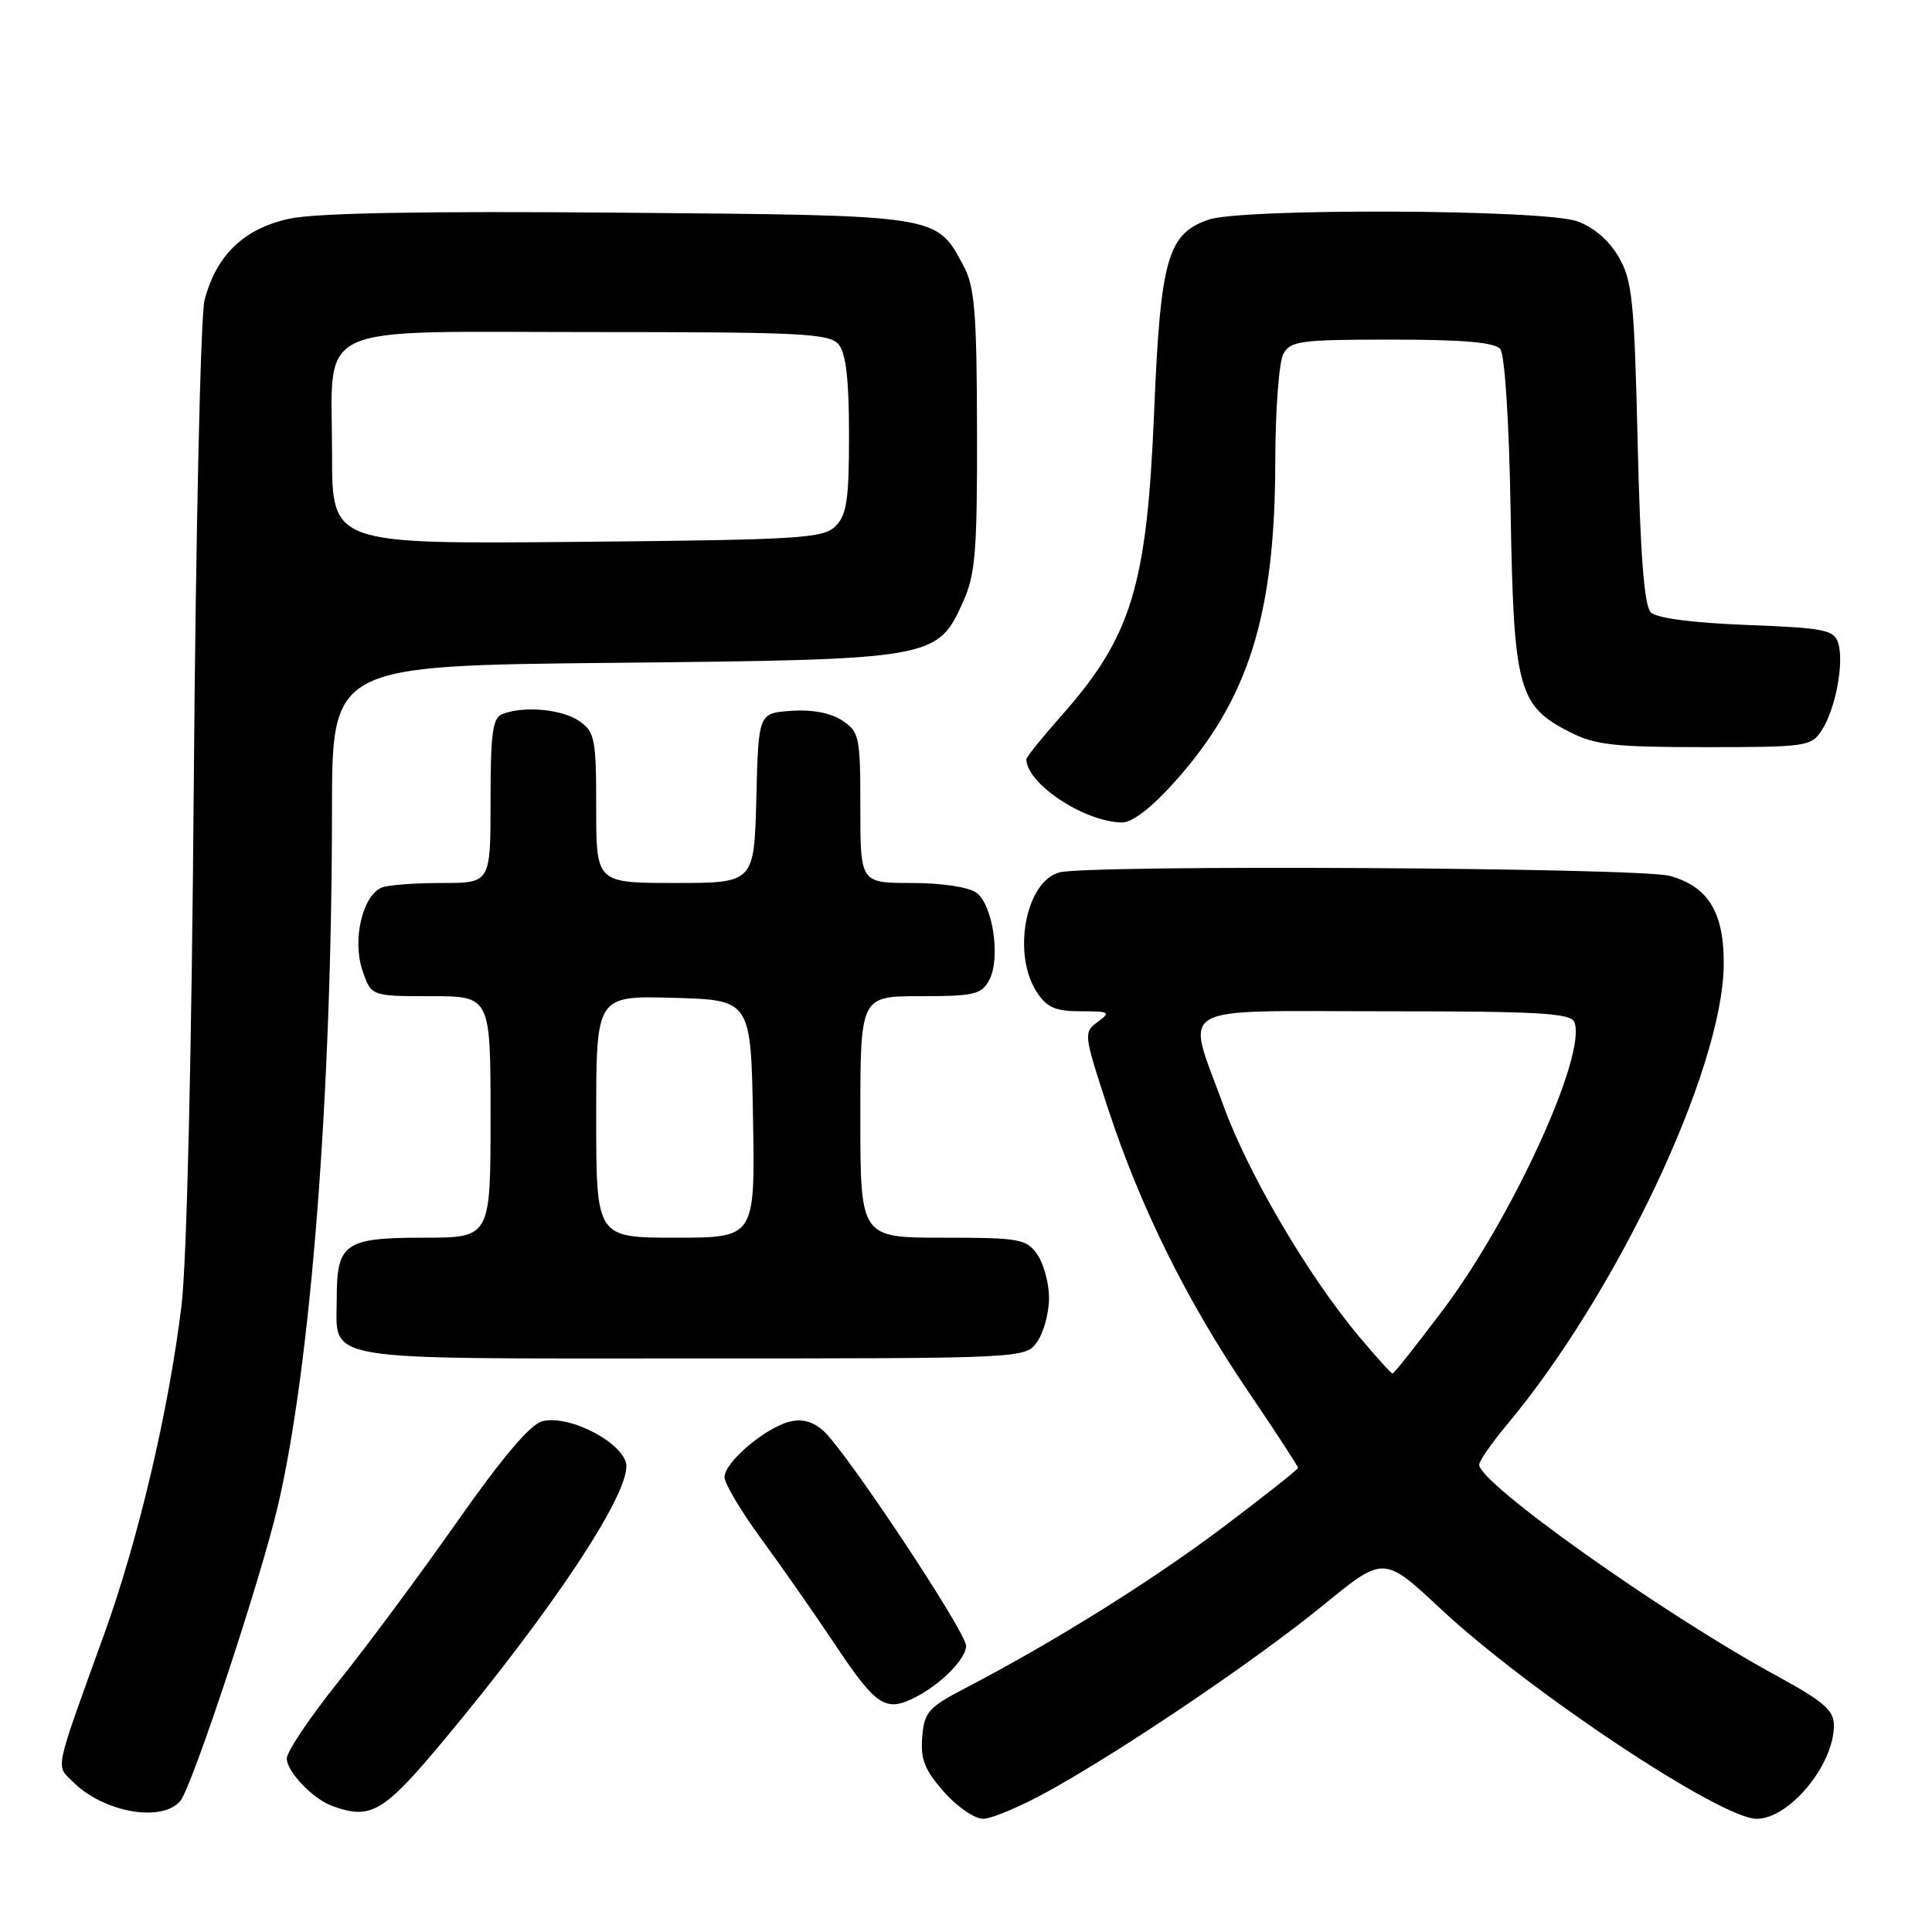 <?xml version="1.0" encoding="UTF-8" standalone="no"?>
<!DOCTYPE svg PUBLIC "-//W3C//DTD SVG 1.1//EN" "http://www.w3.org/Graphics/SVG/1.1/DTD/svg11.dtd" >
<svg xmlns="http://www.w3.org/2000/svg" xmlns:xlink="http://www.w3.org/1999/xlink" version="1.1" viewBox="0 0 256 256">
 <g >
 <path fill="currentColor"
d=" M 23.90 238.62 C 25.47 236.72 34.55 209.26 36.83 199.50 C 41.19 180.83 43.97 145.00 43.99 107.35 C 44.00 88.20 44.00 88.20 81.25 87.83 C 123.80 87.40 124.20 87.33 127.62 79.73 C 129.25 76.13 129.49 73.07 129.46 57.03 C 129.43 41.42 129.15 37.99 127.69 35.26 C 124.03 28.42 124.78 28.54 82.05 28.18 C 55.81 27.96 41.83 28.22 38.29 28.99 C 32.30 30.30 28.63 33.84 27.10 39.80 C 26.58 41.83 25.94 70.50 25.68 103.50 C 25.40 139.86 24.75 167.24 24.05 173.00 C 22.35 186.92 18.34 203.97 13.82 216.49 C 7.10 235.11 7.37 233.82 9.66 236.10 C 13.71 240.16 21.49 241.53 23.90 238.62 Z  M 138.90 237.35 C 148.89 231.83 166.55 219.88 175.43 212.62 C 183.36 206.14 183.36 206.14 190.93 213.21 C 202.61 224.13 228.01 241.00 232.77 241.00 C 237.09 241.00 243.00 233.86 243.00 228.64 C 243.00 226.60 241.67 225.46 235.25 221.96 C 220.31 213.81 196.00 196.55 196.00 194.08 C 196.00 193.59 197.64 191.23 199.63 188.84 C 214.24 171.38 228.21 141.81 228.40 127.95 C 228.49 120.97 226.40 117.48 221.26 116.06 C 217.32 114.96 144.29 114.55 140.37 115.60 C 135.90 116.80 134.08 126.43 137.39 131.47 C 138.72 133.51 139.86 134.00 143.21 134.00 C 147.05 134.00 147.23 134.11 145.45 135.41 C 143.56 136.80 143.59 137.04 146.78 146.78 C 151.10 159.96 157.22 172.32 165.35 184.31 C 169.01 189.71 172.00 194.29 172.00 194.50 C 172.00 194.70 167.54 198.23 162.09 202.34 C 152.59 209.49 139.72 217.53 128.00 223.64 C 123.02 226.23 122.47 226.84 122.20 230.15 C 121.95 233.08 122.52 234.53 125.05 237.40 C 126.79 239.38 129.13 241.00 130.26 241.00 C 131.39 241.00 135.28 239.36 138.90 237.35 Z  M 59.09 230.25 C 73.12 213.38 83.00 198.52 83.00 194.30 C 83.00 191.39 75.55 187.39 71.87 188.32 C 70.28 188.72 66.57 193.09 60.56 201.65 C 55.65 208.65 48.56 218.20 44.81 222.87 C 41.07 227.54 38.00 232.10 38.00 233.01 C 38.00 234.74 41.46 238.37 44.00 239.29 C 49.17 241.19 50.81 240.21 59.09 230.25 Z  M 121.32 224.88 C 124.75 223.11 128.00 219.80 128.01 218.08 C 128.01 216.25 112.18 192.38 109.13 189.62 C 107.74 188.36 106.28 187.96 104.62 188.38 C 101.37 189.20 96.00 193.77 96.00 195.72 C 96.00 196.56 98.18 200.24 100.85 203.88 C 103.52 207.52 108.04 213.99 110.88 218.25 C 116.13 226.10 117.39 226.90 121.32 224.88 Z  M 137.44 177.78 C 138.30 176.56 139.00 173.96 139.00 172.00 C 139.00 170.04 138.30 167.44 137.44 166.22 C 136.00 164.16 135.12 164.00 124.94 164.00 C 114.00 164.00 114.00 164.00 114.00 148.00 C 114.00 132.00 114.00 132.00 121.96 132.00 C 129.08 132.00 130.05 131.77 131.08 129.86 C 132.61 126.99 131.57 119.89 129.38 118.29 C 128.35 117.54 124.78 117.00 120.81 117.00 C 114.00 117.00 114.00 117.00 114.00 107.02 C 114.00 97.57 113.87 96.96 111.58 95.46 C 110.06 94.46 107.57 93.99 104.83 94.19 C 100.50 94.50 100.50 94.50 100.22 105.75 C 99.93 117.00 99.93 117.00 89.47 117.00 C 79.00 117.00 79.00 117.00 79.00 107.06 C 79.00 97.92 78.82 96.99 76.78 95.56 C 74.52 93.98 69.46 93.50 66.58 94.61 C 65.27 95.11 65.00 97.10 65.00 106.11 C 65.00 117.00 65.00 117.00 58.58 117.00 C 55.05 117.00 51.47 117.26 50.63 117.59 C 48.08 118.57 46.66 124.44 48.00 128.50 C 49.16 132.00 49.16 132.00 57.08 132.00 C 65.00 132.00 65.00 132.00 65.00 148.00 C 65.00 164.00 65.00 164.00 56.12 164.00 C 45.69 164.00 44.62 164.74 44.62 172.00 C 44.62 180.53 41.52 180.00 91.57 180.00 C 135.89 180.00 135.89 180.00 137.44 177.78 Z  M 155.78 103.46 C 165.47 92.58 168.95 81.43 168.98 61.18 C 168.99 54.41 169.47 48.00 170.04 46.93 C 170.98 45.17 172.24 45.00 184.41 45.00 C 193.87 45.00 198.06 45.36 198.79 46.25 C 199.40 46.99 199.97 55.92 200.17 68.00 C 200.57 91.31 201.17 93.51 207.98 96.99 C 211.37 98.72 213.87 99.00 225.94 99.00 C 239.38 99.00 240.01 98.91 241.40 96.75 C 243.23 93.91 244.38 87.78 243.57 85.21 C 243.01 83.45 241.78 83.21 231.46 82.81 C 224.24 82.53 219.51 81.91 218.74 81.14 C 217.87 80.27 217.35 73.61 217.00 58.70 C 216.55 39.67 216.29 37.14 214.45 34.00 C 213.16 31.80 211.12 30.06 208.95 29.31 C 204.39 27.73 164.54 27.57 160.12 29.11 C 154.71 30.99 153.77 34.30 152.93 54.50 C 151.97 77.77 149.94 84.37 140.50 95.00 C 138.03 97.79 136.00 100.31 136.00 100.60 C 136.00 103.83 143.71 108.93 148.67 108.98 C 150.06 108.99 152.62 107.00 155.78 103.46 Z  M 44.00 60.27 C 44.00 42.45 40.73 44.00 78.43 44.00 C 106.35 44.00 109.90 44.18 111.13 45.65 C 112.10 46.82 112.50 50.35 112.50 57.62 C 112.50 66.18 112.20 68.23 110.72 69.71 C 109.09 71.34 106.07 71.53 76.47 71.80 C 44.00 72.10 44.00 72.10 44.00 60.27 Z  M 180.10 177.12 C 173.29 168.99 165.36 155.48 162.09 146.44 C 157.14 132.76 155.00 134.00 183.53 134.00 C 204.01 134.00 208.15 134.24 208.62 135.45 C 210.28 139.78 200.36 161.45 191.07 173.75 C 187.65 178.29 184.70 182.00 184.52 182.00 C 184.34 182.00 182.35 179.80 180.10 177.12 Z  M 79.00 147.97 C 79.00 131.93 79.00 131.93 89.25 132.22 C 99.50 132.50 99.50 132.50 99.78 148.25 C 100.05 164.00 100.05 164.00 89.53 164.00 C 79.00 164.00 79.00 164.00 79.00 147.97 Z "/>
</g>
</svg>